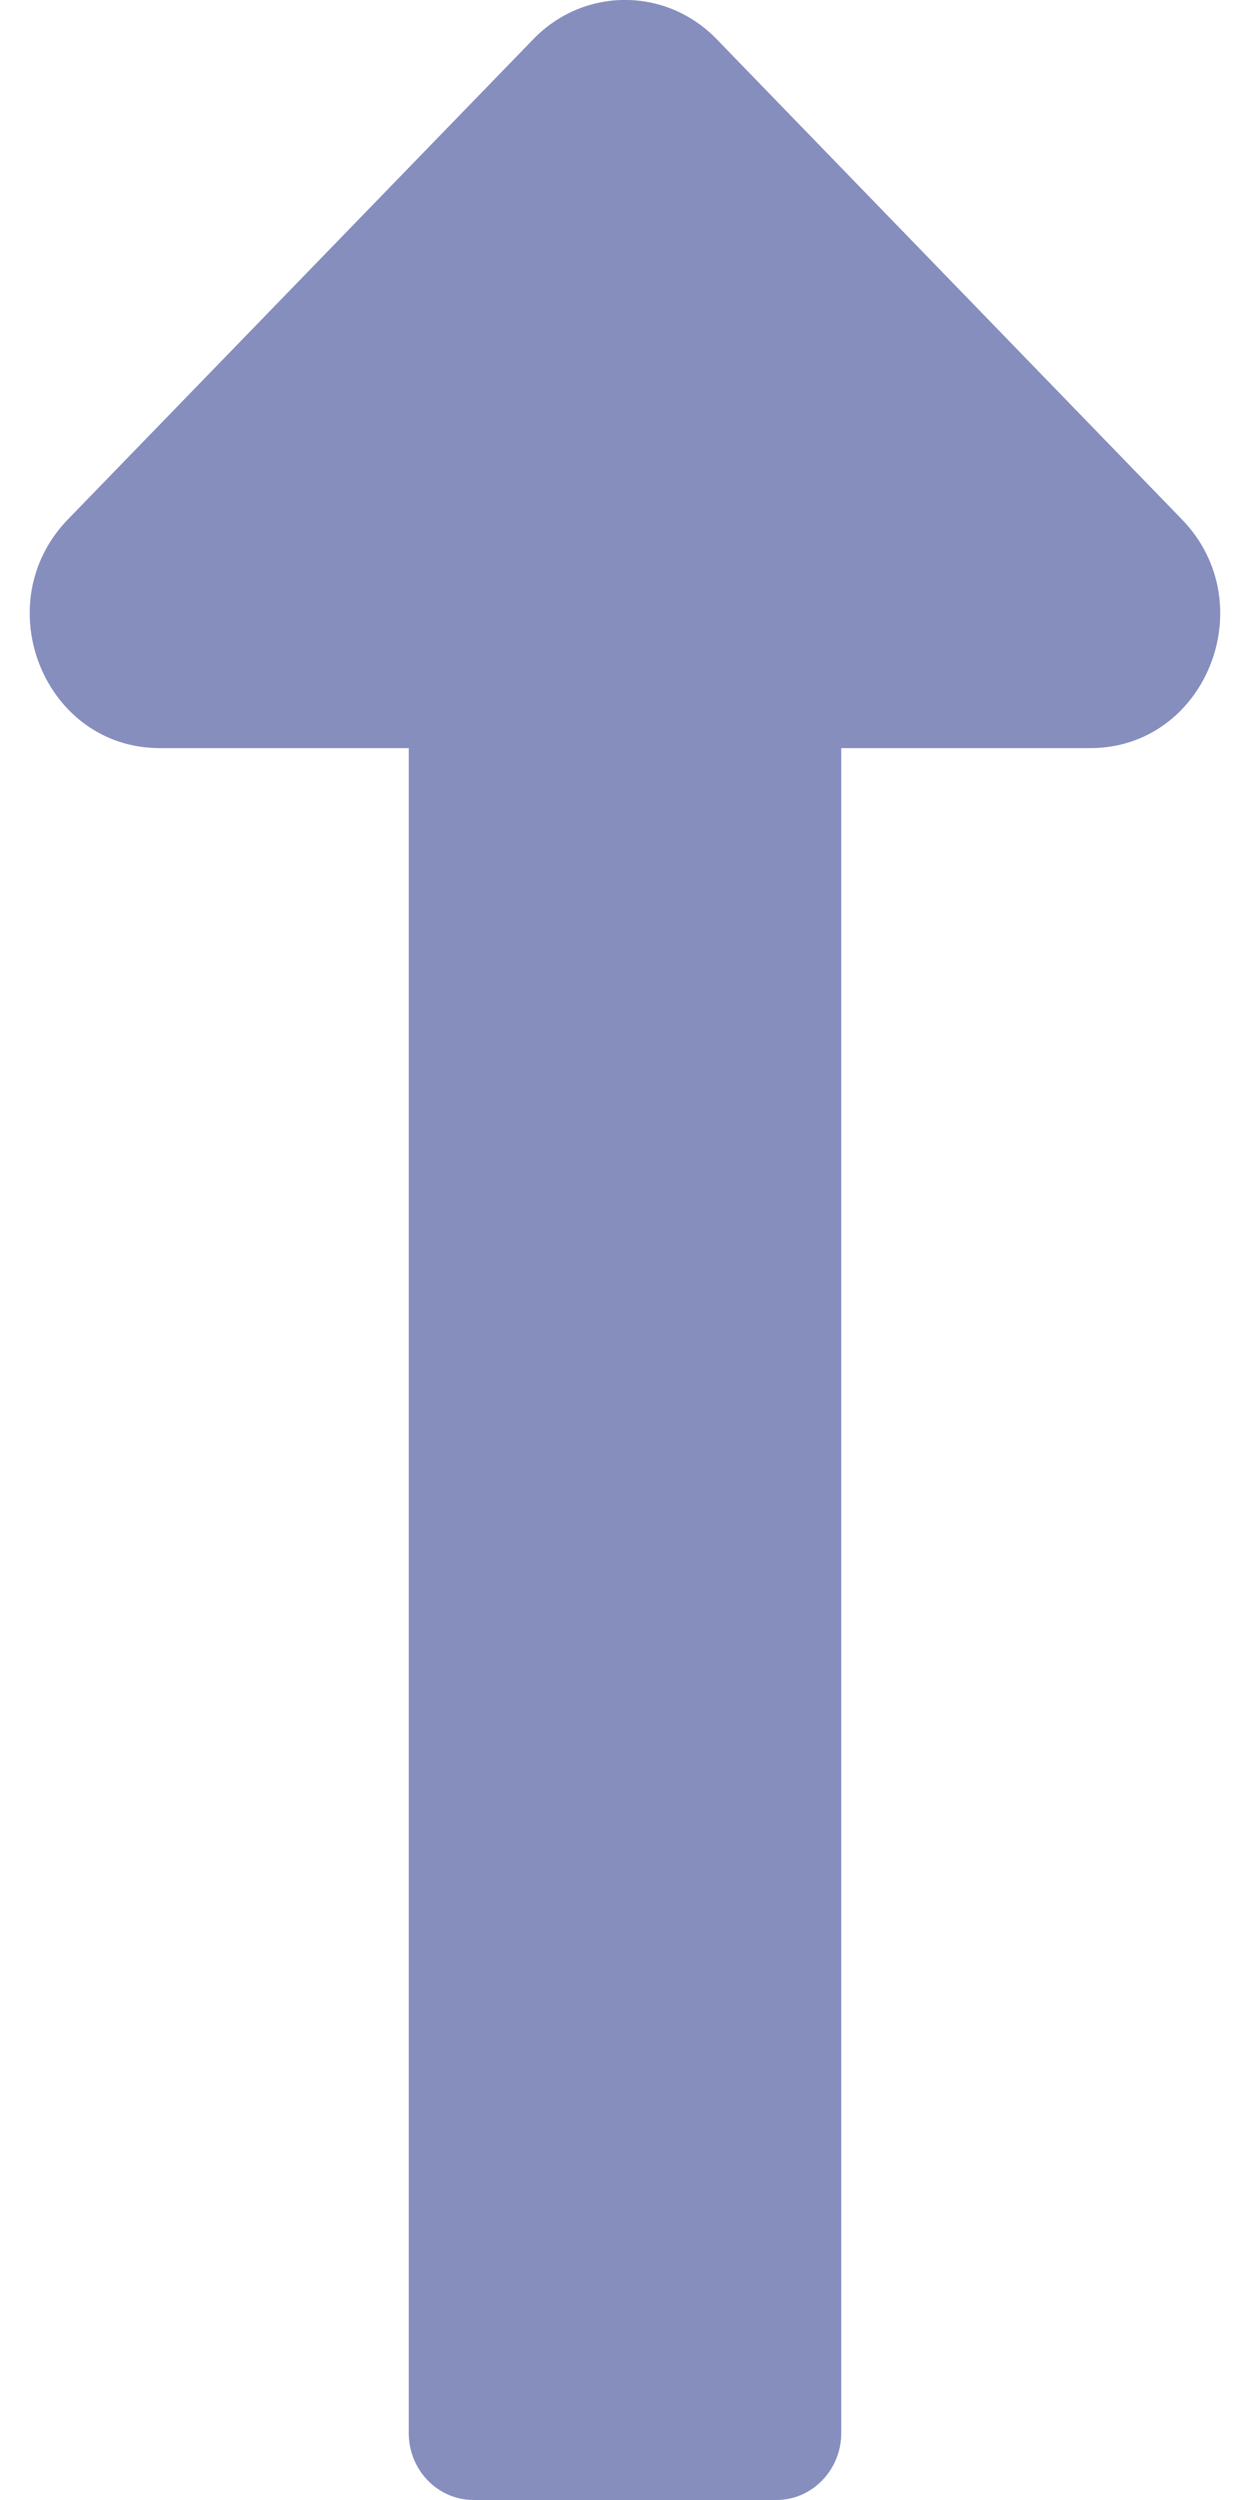 <svg width="6" height="12" viewBox="0 0 6 12" fill="none" xmlns="http://www.w3.org/2000/svg">
<path d="M1.962 3.591V11.679C1.962 11.856 2.101 12 2.273 12H3.727C3.898 12 4.038 11.856 4.038 11.679V3.591H5.233C5.788 3.591 6.066 2.898 5.673 2.493L3.44 0.188C3.197 -0.063 2.803 -0.063 2.56 0.188L0.326 2.493C-0.066 2.898 0.212 3.591 0.767 3.591H1.962Z" fill="#868EBE"/>
</svg>
